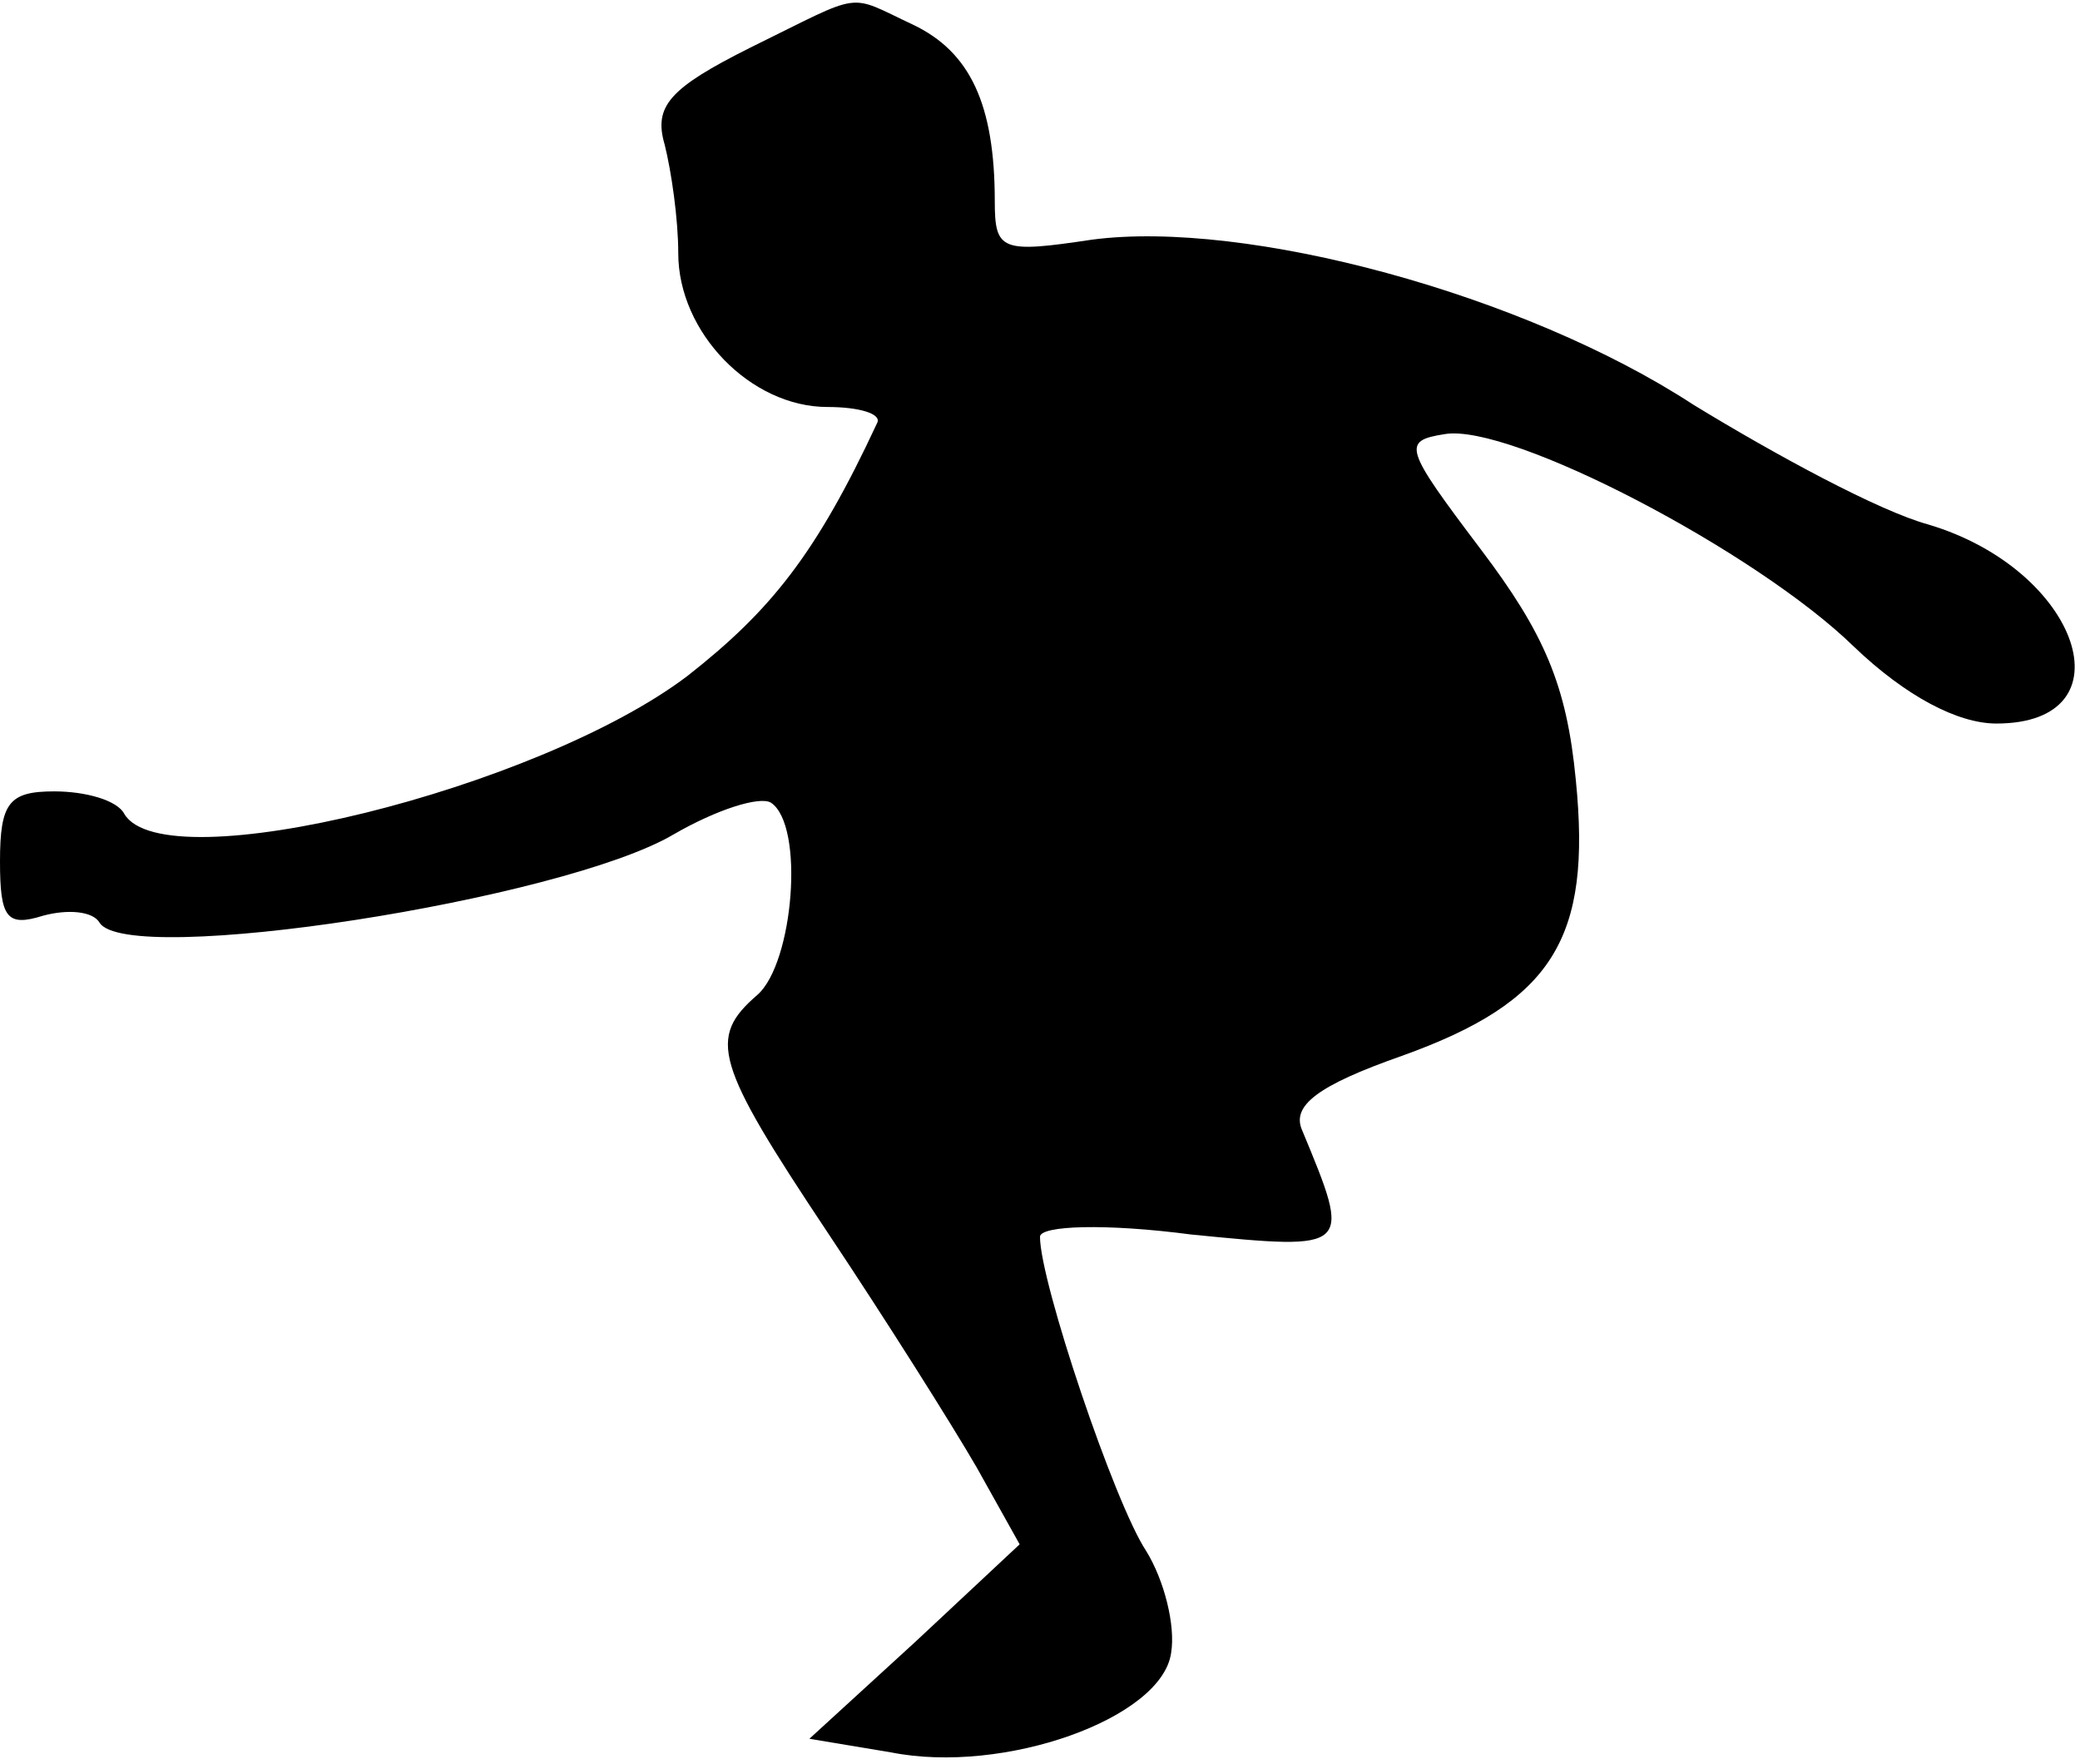 <?xml version="1.0" standalone="no"?>
<!DOCTYPE svg PUBLIC "-//W3C//DTD SVG 20010904//EN"
 "http://www.w3.org/TR/2001/REC-SVG-20010904/DTD/svg10.dtd">
<svg version="1.0" xmlns="http://www.w3.org/2000/svg"
 width="92pt" height="78pt" viewBox="0 0 92 78"
 preserveAspectRatio="xMidYMid meet">
<g transform="translate(0,78) scale(0.1,-0.1)"
fill="#000000" stroke="none">
<path fill="#000000" stroke="none" d="M332 759 c-36 -18 -43 -26 -38 -43 3
-12 6 -33 6 -48 0 -35 32 -68 66 -68 14 0 24 -3 22 -7 -27 -58 -47 -83 -84
-112 -66 -50 -231 -91 -249 -61 -3 6 -17 10 -31 10 -20 0 -24 -5 -24 -31 0
-25 3 -29 19 -24 11 3 22 2 25 -3 12 -20 205 10 254 39 19 11 38 17 43 14 15
-10 10 -71 -6 -85 -22 -19 -19 -30 31 -105 26 -39 55 -85 66 -104 l19 -34 -46
-43 -47 -43 36 -6 c50 -10 120 15 124 44 2 12 -3 32 -11 45 -14 21 -47 119
-47 139 0 5 29 6 67 1 71 -7 71 -7 49 46 -5 11 7 20 44 33 67 24 84 52 77 122
-4 42 -14 65 -42 102 -34 45 -35 48 -16 51 29 5 138 -52 181 -94 23 -22 46
-34 63 -34 60 0 37 68 -30 88 -22 6 -68 31 -104 53 -75 49 -198 82 -266 73
-40 -6 -43 -5 -43 17 0 43 -11 66 -36 78 -30 14 -21 15 -72 -10z"/>
</g>
</svg>
